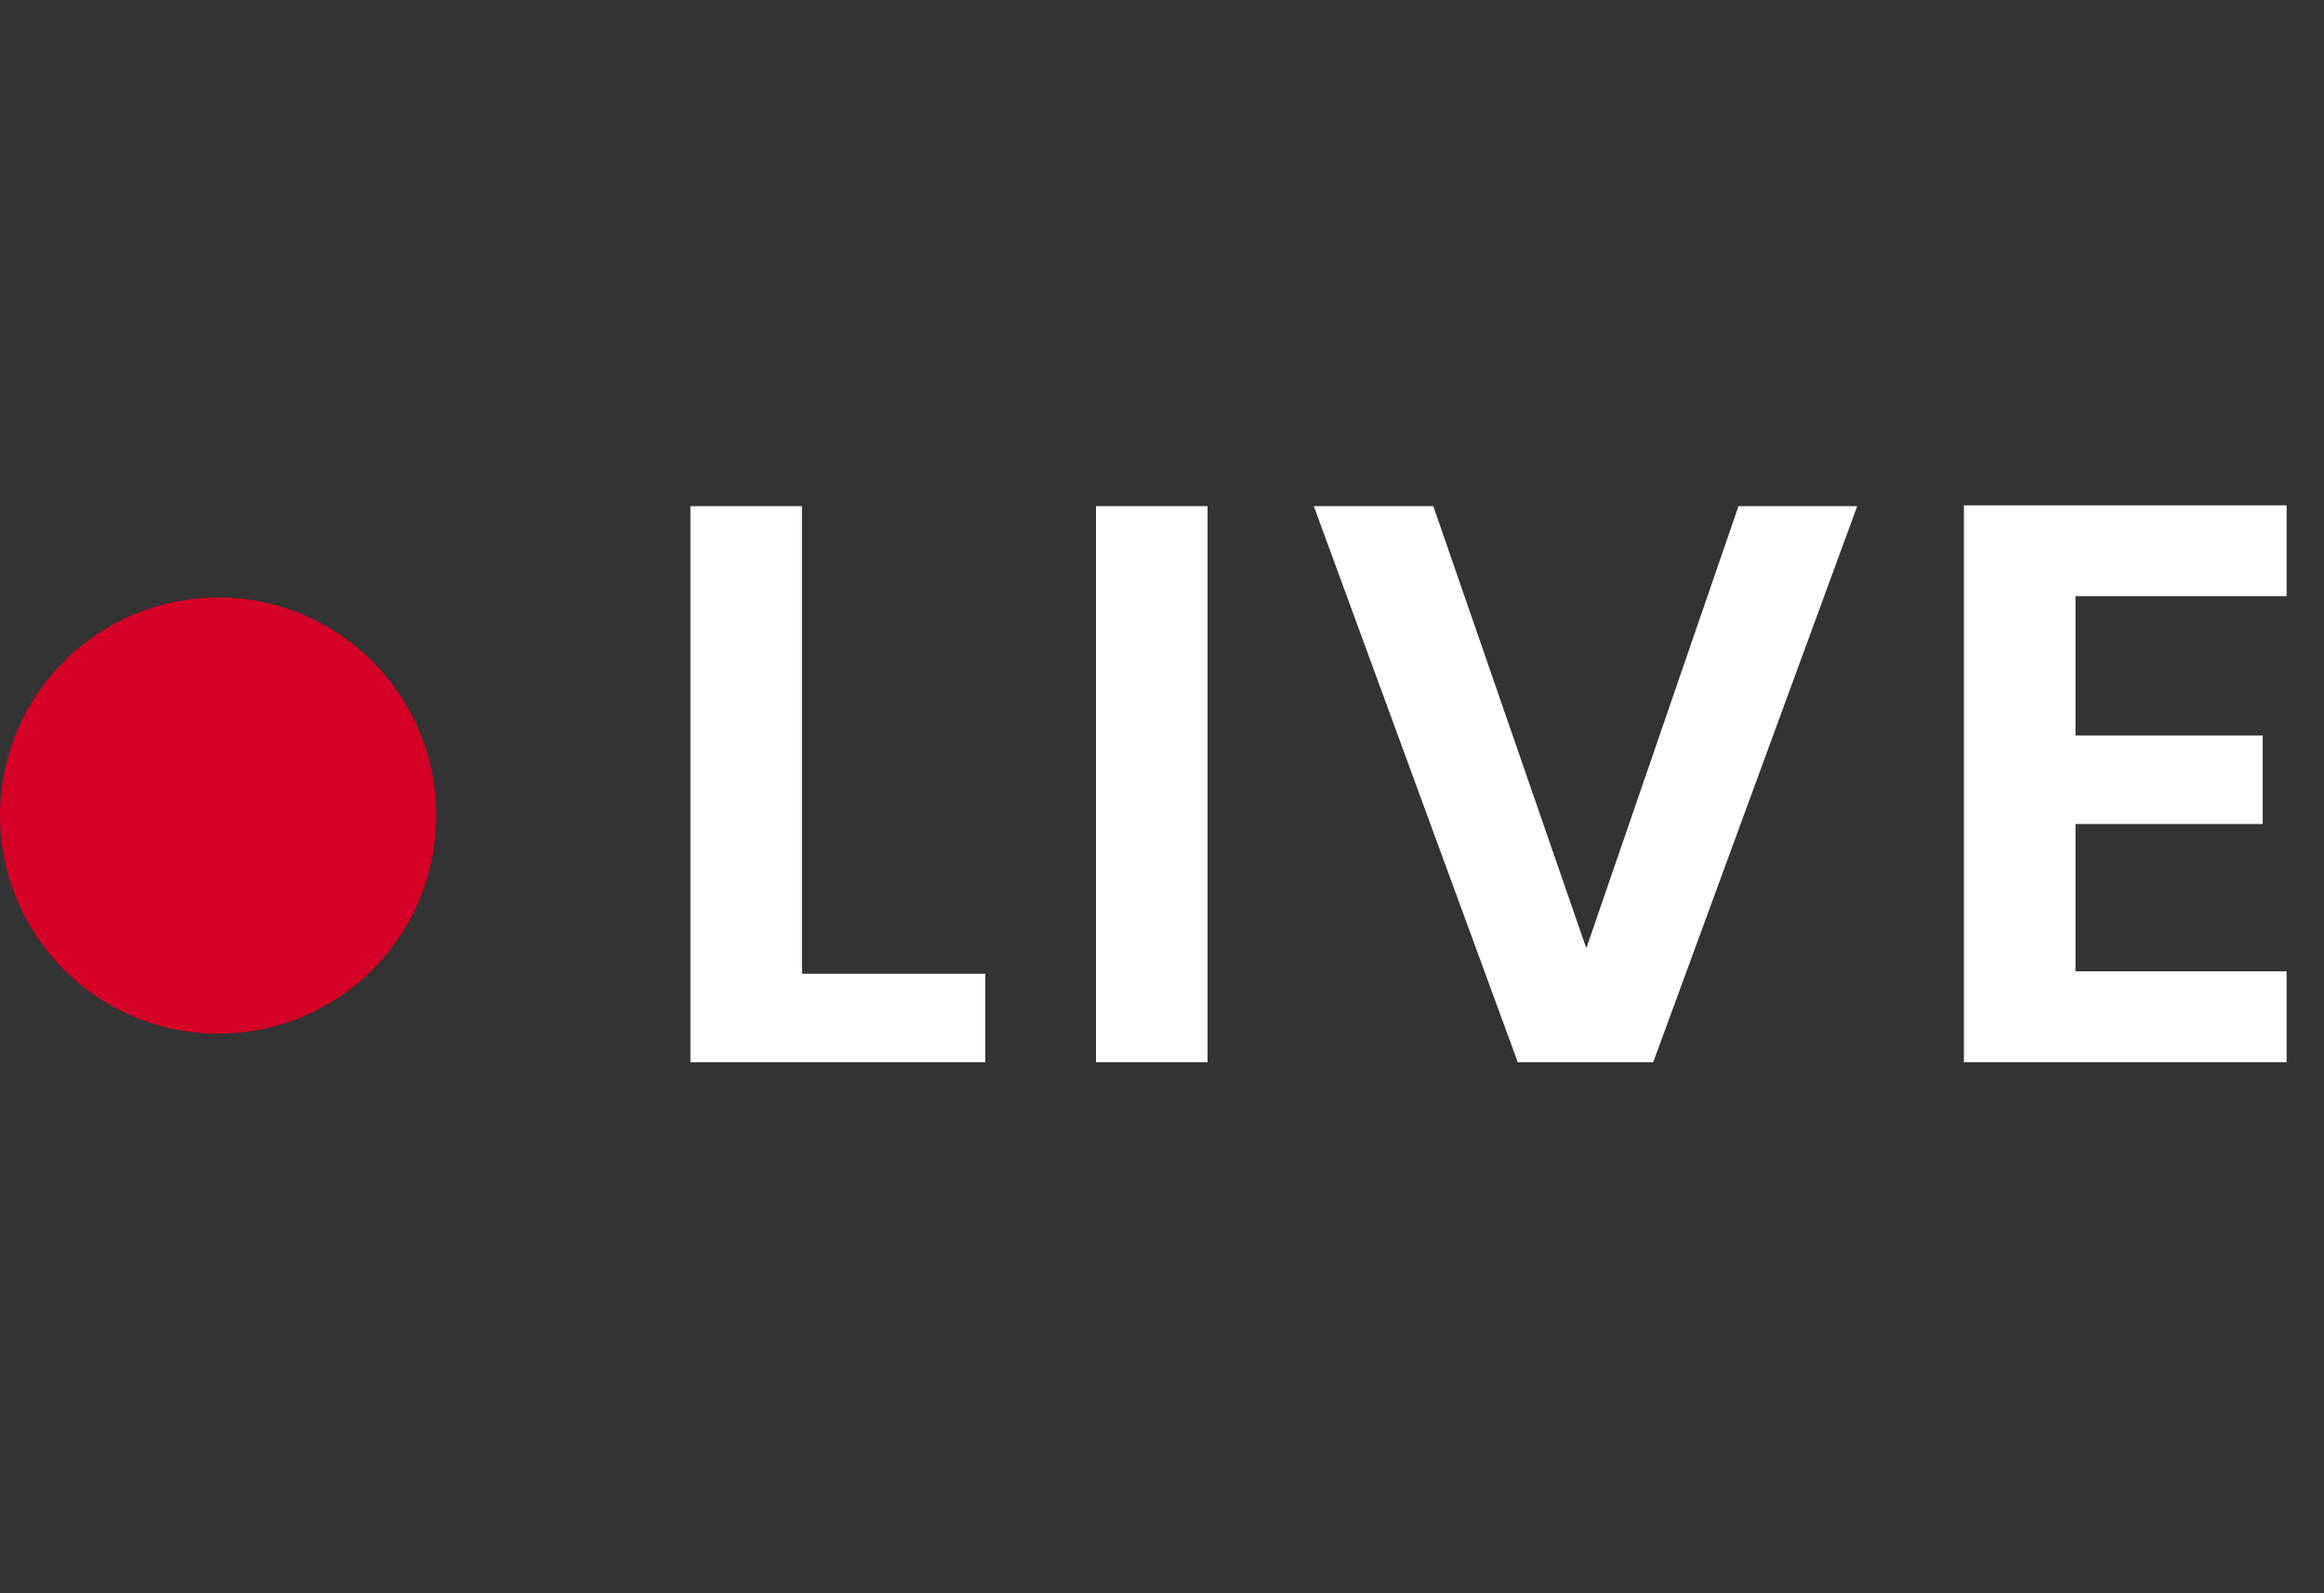 <svg width="35" height="24" viewBox="0 0 35 24" fill="none" xmlns="http://www.w3.org/2000/svg">
<rect x="0" y="0" width="35" height="24" fill="#333333" stroke="none"/>
<path d="M12.078 14.668H14.838V16H10.398V7.624H12.078V14.668ZM18.186 7.624V16H16.506V7.624H18.186ZM27.97 7.624L24.898 16H22.858L19.786 7.624H21.586L23.89 14.284L26.182 7.624H27.97ZM31.257 8.98V11.08H34.077V12.412H31.257V14.632H34.437V16H29.577V7.612H34.437V8.98H31.257Z" fill="white"/>
<circle cx="3.285" cy="12.285" r="3.285" fill="#D40026"/>
</svg>
